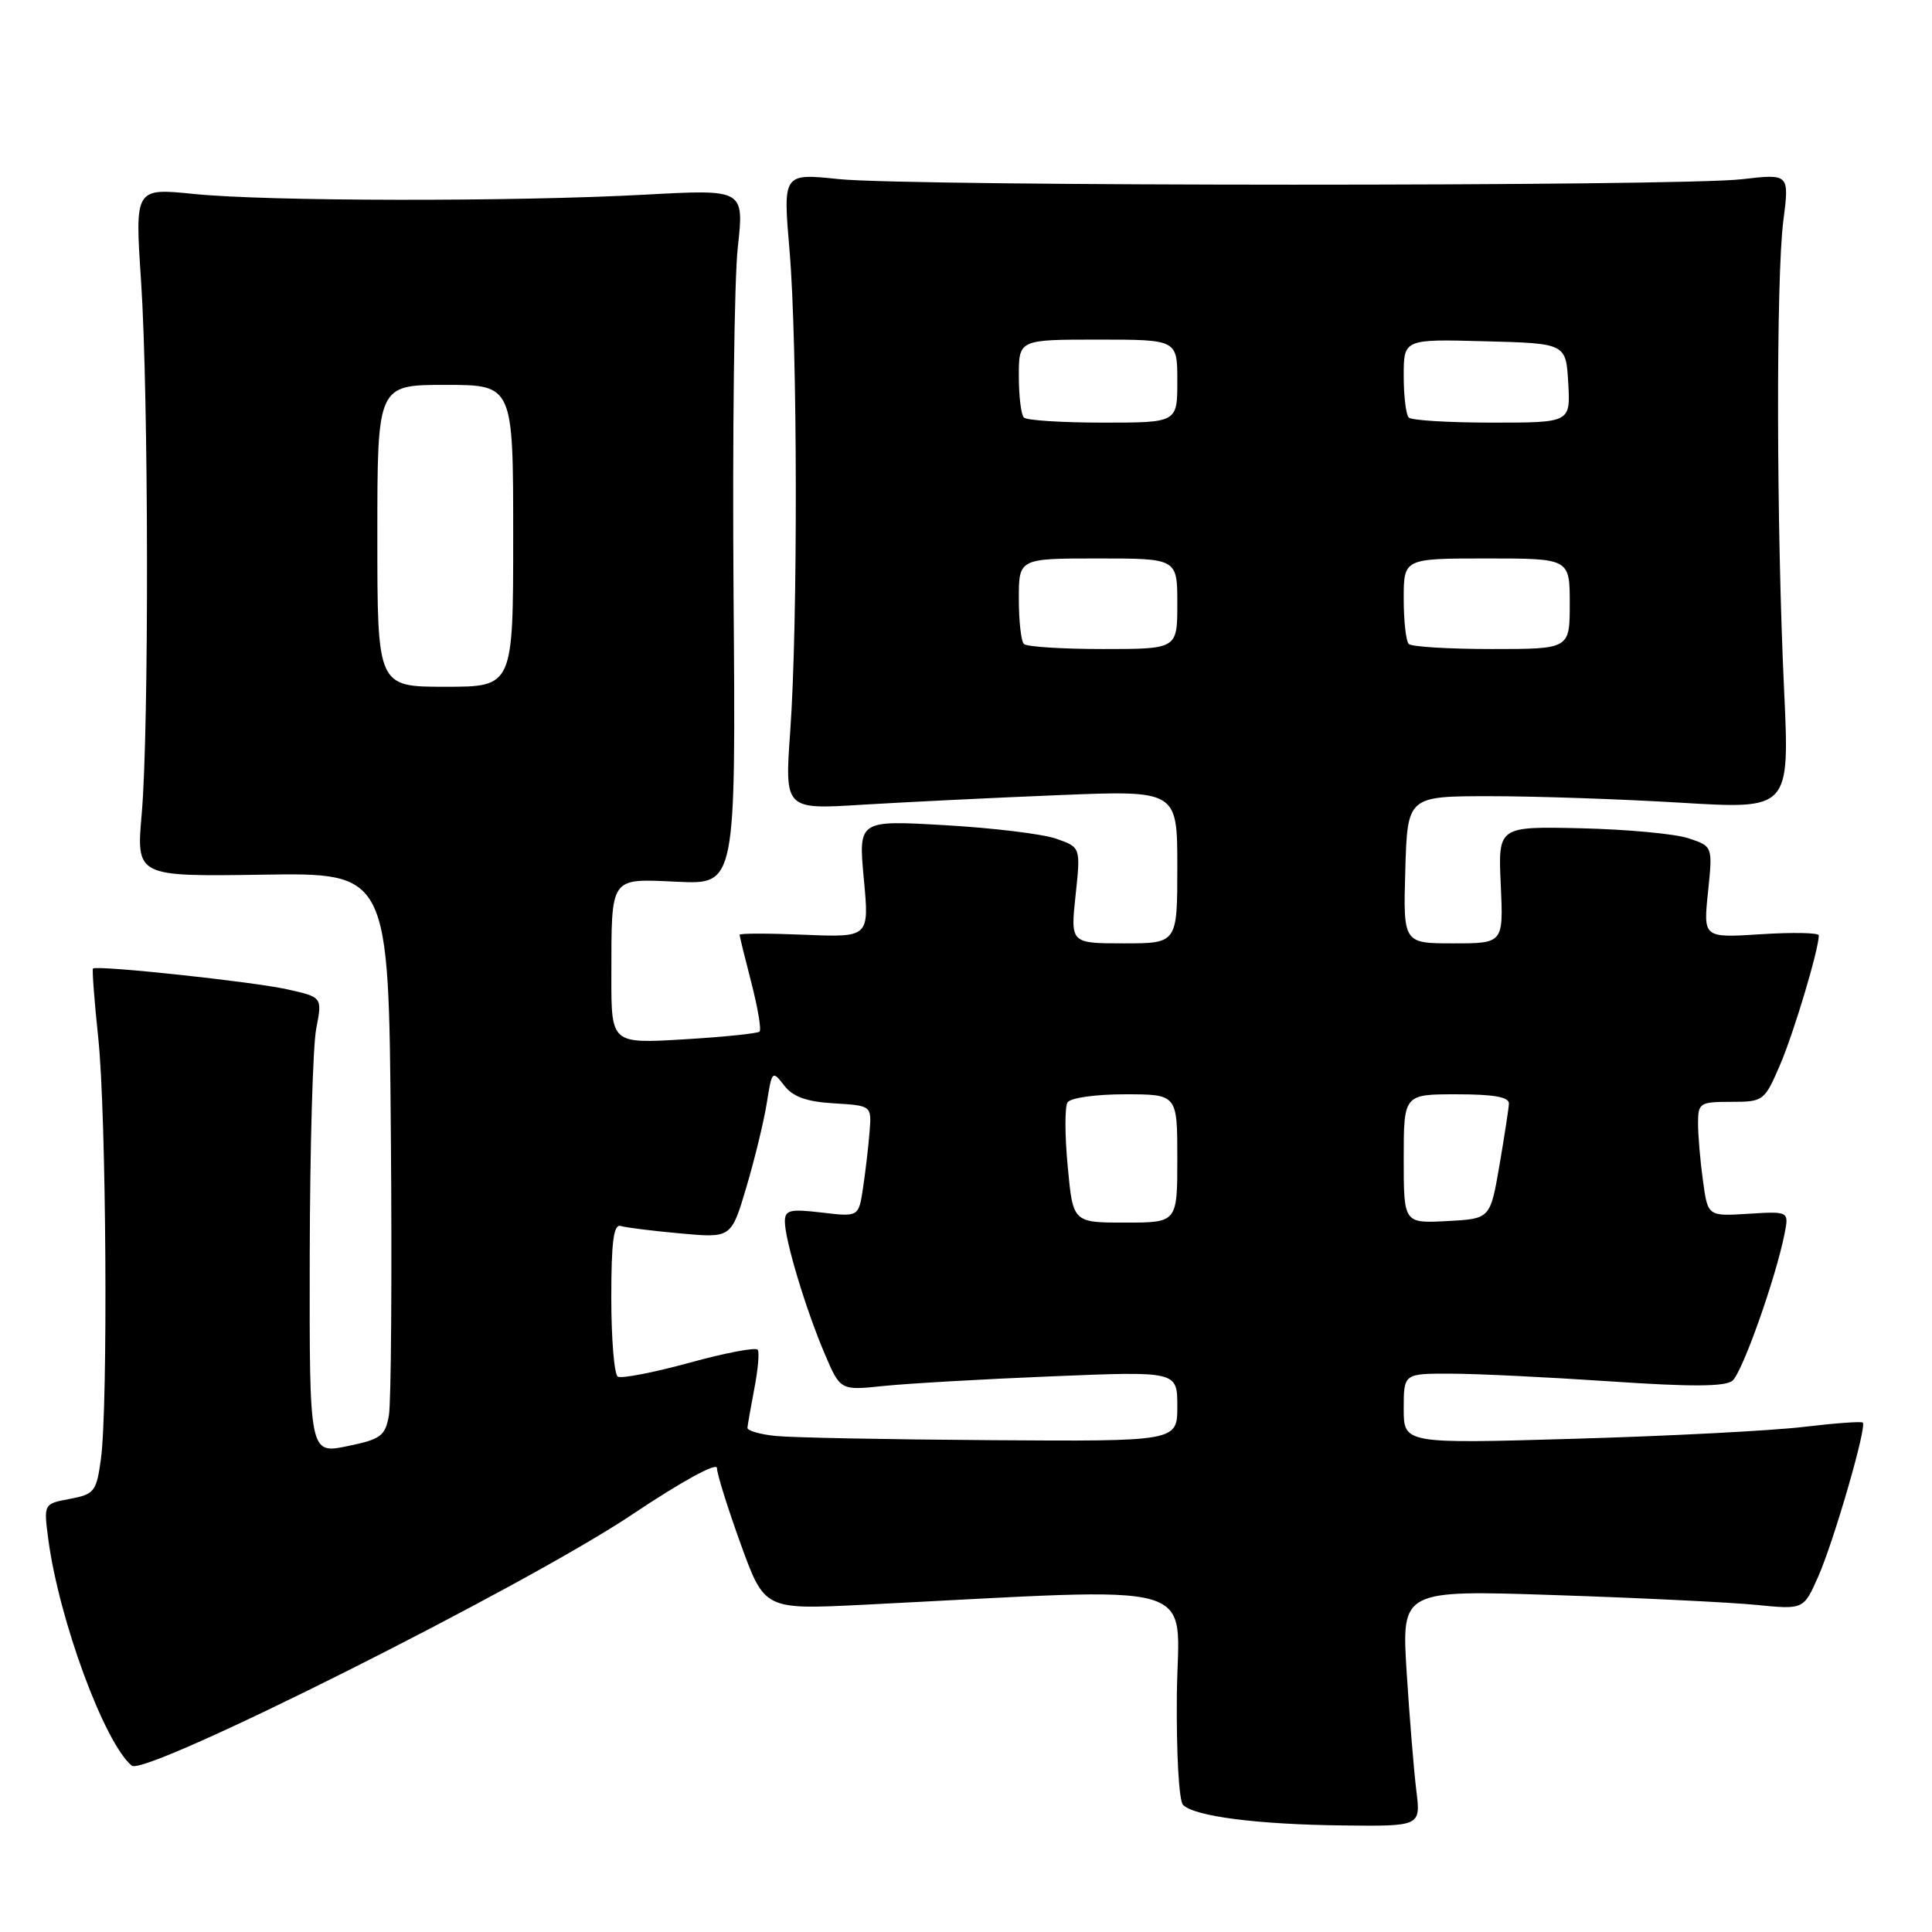 <?xml version="1.0" encoding="UTF-8" standalone="no"?>
<!DOCTYPE svg PUBLIC "-//W3C//DTD SVG 1.1//EN" "http://www.w3.org/Graphics/SVG/1.1/DTD/svg11.dtd" >
<svg xmlns="http://www.w3.org/2000/svg" xmlns:xlink="http://www.w3.org/1999/xlink" version="1.1" viewBox="0 0 256 256">
 <g >
 <path fill="currentColor"
d=" M 187.67 237.25 C 187.35 234.64 186.77 227.59 186.39 221.59 C 185.71 210.68 185.71 210.68 206.10 211.36 C 217.32 211.73 229.31 212.32 232.75 212.66 C 238.99 213.28 238.99 213.28 240.93 208.89 C 243.00 204.20 247.39 189.05 246.83 188.50 C 246.65 188.32 243.12 188.58 239.00 189.07 C 234.88 189.57 221.26 190.28 208.75 190.64 C 186.00 191.31 186.00 191.31 186.00 186.66 C 186.00 182.00 186.00 182.00 192.25 182.02 C 195.69 182.02 205.19 182.49 213.37 183.04 C 224.08 183.77 228.60 183.75 229.56 182.95 C 230.86 181.87 235.29 169.39 236.46 163.50 C 237.05 160.50 237.05 160.50 231.67 160.83 C 226.29 161.17 226.29 161.17 225.65 156.44 C 225.29 153.85 225.00 150.43 225.00 148.86 C 225.00 146.15 225.23 146.00 229.38 146.00 C 233.67 146.00 233.80 145.90 235.87 141.09 C 237.70 136.83 241.00 125.80 241.00 123.94 C 241.00 123.59 237.55 123.52 233.34 123.79 C 225.69 124.28 225.69 124.28 226.32 118.21 C 226.95 112.14 226.95 112.14 223.71 111.07 C 221.93 110.48 215.52 109.89 209.48 109.75 C 198.50 109.50 198.50 109.50 198.86 117.25 C 199.21 125.00 199.21 125.00 192.57 125.00 C 185.93 125.00 185.93 125.00 186.21 115.25 C 186.50 105.50 186.50 105.50 197.50 105.50 C 203.55 105.50 214.94 105.89 222.82 106.37 C 237.14 107.23 237.14 107.23 236.40 91.37 C 235.38 69.69 235.33 36.84 236.30 29.26 C 237.10 23.02 237.10 23.02 230.80 23.75 C 222.38 24.72 120.48 24.71 111.12 23.73 C 103.74 22.96 103.74 22.96 104.62 33.23 C 105.68 45.63 105.74 82.52 104.71 96.88 C 103.97 107.27 103.97 107.27 114.24 106.63 C 119.88 106.29 131.59 105.71 140.25 105.36 C 156.00 104.72 156.00 104.72 156.00 114.86 C 156.00 125.00 156.00 125.00 148.92 125.00 C 141.84 125.00 141.84 125.00 142.52 118.63 C 143.20 112.27 143.20 112.27 139.94 111.13 C 138.14 110.50 131.51 109.70 125.20 109.34 C 113.74 108.68 113.74 108.68 114.46 116.45 C 115.19 124.21 115.19 124.21 106.60 123.86 C 101.87 123.66 98.00 123.66 98.00 123.86 C 98.00 124.05 98.70 126.91 99.56 130.22 C 100.41 133.52 100.90 136.43 100.65 136.69 C 100.39 136.94 95.87 137.41 90.59 137.72 C 81.00 138.29 81.00 138.29 81.01 129.40 C 81.03 115.95 80.70 116.43 89.80 116.84 C 97.50 117.19 97.50 117.19 97.20 78.85 C 97.04 57.76 97.29 37.03 97.76 32.79 C 98.61 25.08 98.61 25.08 85.56 25.79 C 68.09 26.74 35.37 26.69 25.69 25.70 C 17.87 24.91 17.87 24.91 18.69 37.20 C 19.70 52.46 19.75 96.62 18.78 107.83 C 18.05 116.15 18.05 116.15 34.78 115.90 C 51.50 115.64 51.50 115.64 51.79 150.07 C 51.95 169.01 51.83 185.87 51.53 187.55 C 51.04 190.29 50.47 190.71 45.99 191.63 C 41.00 192.65 41.00 192.65 41.04 166.58 C 41.07 152.23 41.45 138.62 41.90 136.31 C 42.71 132.13 42.71 132.13 38.10 131.10 C 33.59 130.08 12.80 127.86 12.32 128.34 C 12.19 128.48 12.50 132.62 13.02 137.54 C 14.09 147.69 14.33 186.33 13.37 193.34 C 12.78 197.65 12.50 198.00 9.26 198.61 C 5.78 199.26 5.78 199.26 6.40 203.97 C 7.82 214.64 13.83 230.95 17.46 233.96 C 19.23 235.44 69.72 210.10 83.75 200.69 C 90.29 196.31 95.00 193.73 95.00 194.52 C 95.00 195.28 96.42 199.81 98.15 204.60 C 101.30 213.29 101.30 213.29 114.40 212.64 C 160.39 210.33 156.12 209.12 155.94 224.44 C 155.86 232.21 156.21 238.61 156.76 239.16 C 158.28 240.68 166.59 241.75 177.88 241.88 C 188.26 242.00 188.26 242.00 187.67 237.25 Z  M 102.75 190.27 C 100.69 190.06 99.02 189.57 99.04 189.19 C 99.07 188.81 99.48 186.48 99.95 184.01 C 100.43 181.54 100.64 179.22 100.41 178.85 C 100.18 178.49 96.11 179.26 91.36 180.57 C 86.61 181.87 82.33 182.70 81.86 182.41 C 81.39 182.12 81.00 177.42 81.00 171.97 C 81.00 164.51 81.31 162.16 82.25 162.45 C 82.94 162.66 86.52 163.11 90.20 163.44 C 96.90 164.05 96.90 164.05 98.91 157.27 C 100.01 153.55 101.23 148.53 101.61 146.12 C 102.28 141.87 102.34 141.80 103.90 143.82 C 105.07 145.34 106.85 145.98 110.50 146.20 C 115.50 146.50 115.50 146.50 115.22 150.00 C 115.07 151.93 114.68 155.24 114.36 157.38 C 113.78 161.25 113.78 161.25 108.89 160.67 C 104.66 160.17 104.00 160.33 104.00 161.87 C 104.00 164.31 106.77 173.50 109.27 179.37 C 111.35 184.25 111.35 184.25 117.08 183.65 C 120.24 183.32 130.28 182.74 139.41 182.37 C 156.00 181.69 156.00 181.69 156.00 186.34 C 156.00 191.00 156.00 191.00 131.25 190.83 C 117.64 190.74 104.81 190.49 102.75 190.27 Z  M 141.48 154.58 C 141.09 150.50 141.08 146.68 141.45 146.08 C 141.83 145.47 145.16 145.00 149.06 145.00 C 156.00 145.00 156.00 145.00 156.00 153.50 C 156.00 162.00 156.00 162.00 149.09 162.00 C 142.17 162.00 142.17 162.00 141.48 154.58 Z  M 186.00 153.55 C 186.00 145.00 186.00 145.00 193.00 145.00 C 197.97 145.00 199.98 145.36 199.94 146.25 C 199.90 146.94 199.33 150.65 198.67 154.50 C 197.46 161.50 197.46 161.50 191.73 161.80 C 186.00 162.10 186.00 162.10 186.00 153.55 Z  M 50.00 71.00 C 50.00 51.00 50.00 51.00 59.00 51.00 C 68.00 51.00 68.00 51.00 68.00 71.00 C 68.00 91.00 68.00 91.00 59.00 91.00 C 50.00 91.00 50.00 91.00 50.00 71.00 Z  M 135.67 85.33 C 135.30 84.97 135.00 82.27 135.00 79.33 C 135.00 74.00 135.00 74.00 145.50 74.00 C 156.00 74.00 156.00 74.00 156.00 80.00 C 156.00 86.00 156.00 86.00 146.17 86.00 C 140.76 86.00 136.03 85.70 135.67 85.33 Z  M 186.67 85.33 C 186.30 84.97 186.00 82.27 186.00 79.33 C 186.00 74.00 186.00 74.00 197.00 74.00 C 208.00 74.00 208.00 74.00 208.00 80.00 C 208.00 86.00 208.00 86.00 197.67 86.00 C 191.98 86.00 187.03 85.70 186.67 85.33 Z  M 135.67 55.33 C 135.30 54.97 135.00 52.49 135.00 49.83 C 135.00 45.00 135.00 45.00 145.50 45.00 C 156.00 45.00 156.00 45.00 156.00 50.50 C 156.00 56.00 156.00 56.00 146.17 56.00 C 140.76 56.00 136.03 55.70 135.67 55.33 Z  M 186.67 55.33 C 186.30 54.97 186.00 52.48 186.00 49.80 C 186.00 44.93 186.00 44.93 196.75 45.22 C 207.50 45.50 207.50 45.50 207.80 50.75 C 208.10 56.00 208.10 56.00 197.72 56.00 C 192.01 56.00 187.03 55.70 186.67 55.33 Z "/>
</g>
</svg>